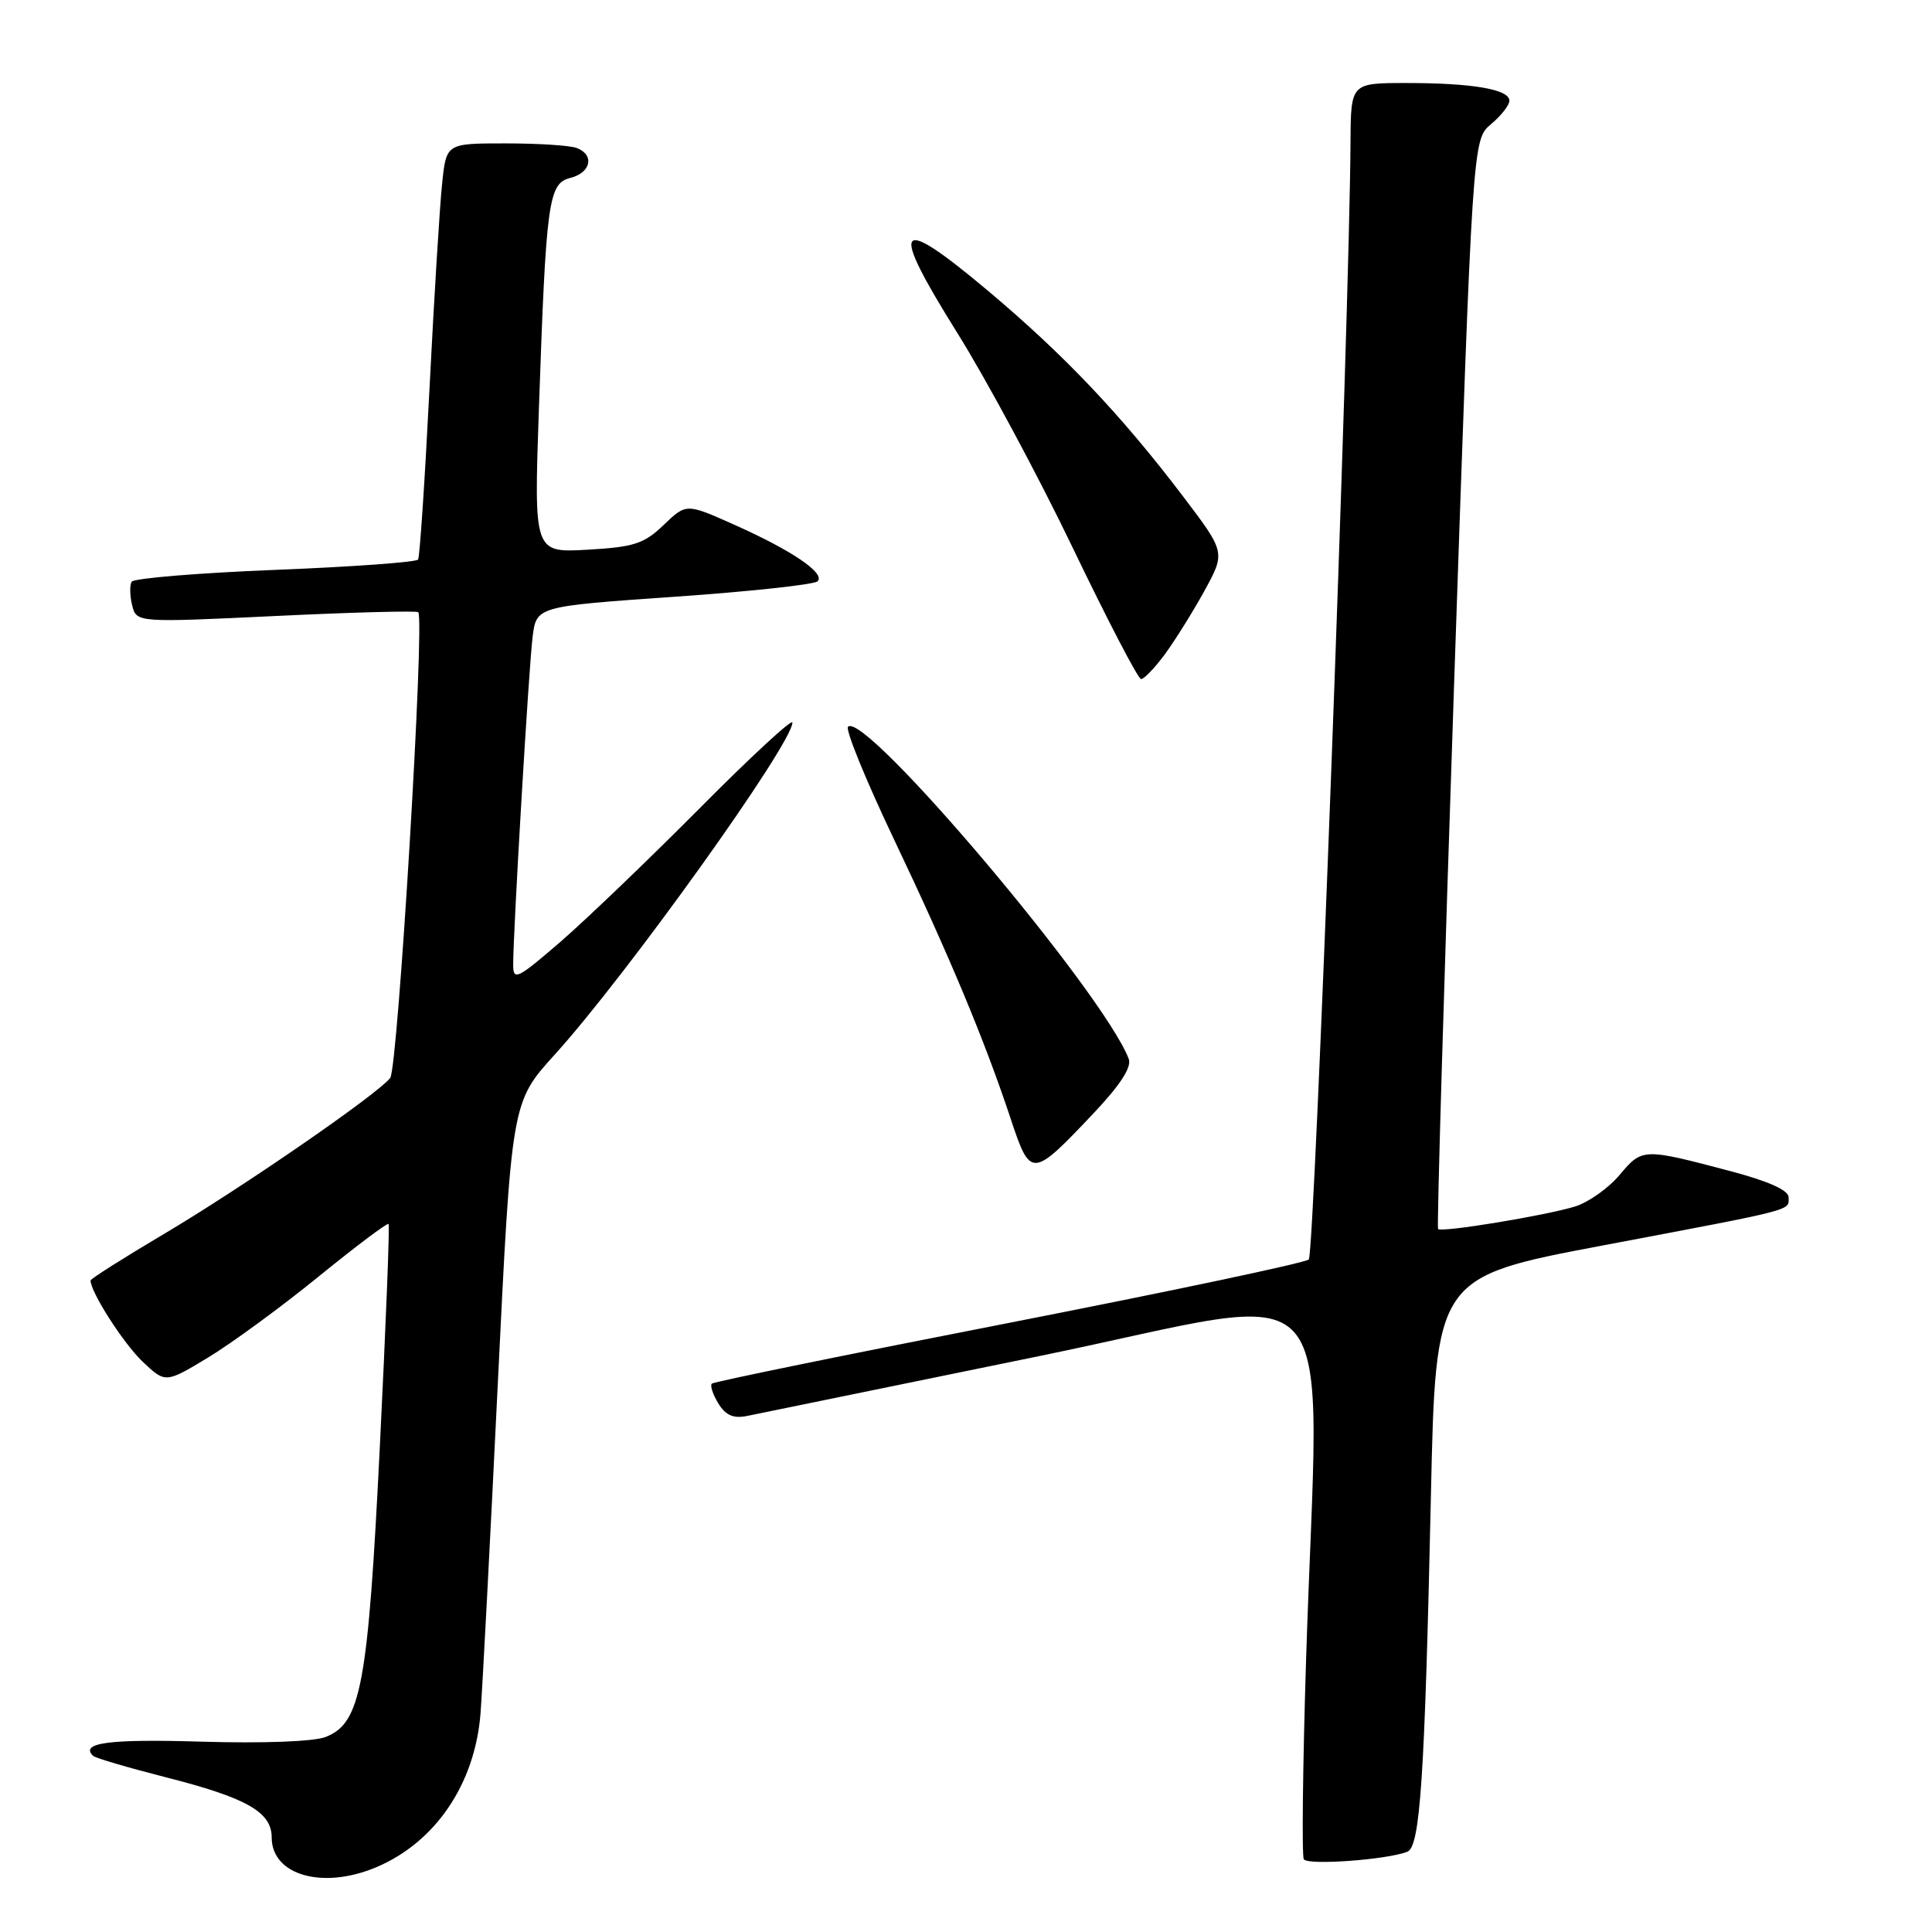 <?xml version="1.0" encoding="UTF-8" standalone="no"?>
<!DOCTYPE svg PUBLIC "-//W3C//DTD SVG 1.1//EN" "http://www.w3.org/Graphics/SVG/1.1/DTD/svg11.dtd" >
<svg xmlns="http://www.w3.org/2000/svg" xmlns:xlink="http://www.w3.org/1999/xlink" version="1.1" viewBox="0 0 256 256">
 <g >
 <path fill="currentColor"
d=" M 49.78 247.45 C 57.66 244.16 62.92 236.43 63.67 227.07 C 63.91 224.01 64.93 204.53 65.94 183.78 C 67.78 146.06 67.78 146.06 73.47 139.78 C 83.01 129.27 105.00 98.55 105.00 95.74 C 105.00 95.18 99.46 100.29 92.70 107.11 C 85.93 113.92 77.60 121.91 74.20 124.85 C 68.54 129.73 68.00 129.99 68.00 127.85 C 67.99 123.53 70.06 88.55 70.57 84.42 C 71.07 80.35 71.07 80.35 89.29 79.08 C 99.30 78.39 107.87 77.46 108.33 77.03 C 109.43 75.98 104.90 72.91 97.21 69.49 C 90.93 66.69 90.93 66.69 87.93 69.57 C 85.33 72.06 84.00 72.49 77.84 72.84 C 70.75 73.24 70.75 73.24 71.40 54.37 C 72.36 26.53 72.66 24.30 75.59 23.57 C 78.31 22.88 78.81 20.52 76.42 19.61 C 75.55 19.27 71.31 19.00 66.99 19.00 C 59.14 19.00 59.14 19.00 58.59 24.25 C 58.28 27.14 57.52 39.40 56.91 51.50 C 56.30 63.60 55.62 73.79 55.40 74.14 C 55.19 74.49 46.68 75.11 36.49 75.51 C 26.30 75.92 17.74 76.62 17.45 77.08 C 17.17 77.53 17.20 78.94 17.51 80.20 C 18.09 82.50 18.09 82.50 36.58 81.62 C 46.75 81.13 55.23 80.91 55.42 81.12 C 56.31 82.08 52.72 141.62 51.70 142.85 C 49.81 145.15 32.01 157.41 21.75 163.49 C 16.39 166.67 12.00 169.45 12.00 169.67 C 12.00 171.21 16.35 178.00 18.87 180.40 C 21.92 183.29 21.92 183.29 27.54 179.90 C 30.64 178.03 37.23 173.21 42.18 169.18 C 47.14 165.15 51.32 162.00 51.49 162.18 C 51.65 162.36 51.13 175.55 50.34 191.50 C 48.76 223.39 47.84 228.33 43.14 230.16 C 41.58 230.77 34.87 231.02 26.70 230.78 C 14.49 230.41 10.58 230.92 12.32 232.65 C 12.60 232.94 16.93 234.21 21.94 235.49 C 32.68 238.22 36.00 240.10 36.00 243.47 C 36.00 248.46 42.71 250.40 49.78 247.45 Z  M 186.47 245.37 C 188.18 244.72 188.78 235.72 189.60 198.36 C 190.23 169.22 190.23 169.22 212.37 165.03 C 238.22 160.14 237.00 160.46 237.00 158.64 C 237.00 157.71 234.32 156.51 229.25 155.17 C 217.70 152.12 217.61 152.12 214.61 155.68 C 213.14 157.43 210.49 159.31 208.72 159.86 C 204.82 161.07 191.00 163.34 190.55 162.85 C 190.38 162.66 191.34 130.10 192.68 90.50 C 195.13 18.50 195.13 18.50 197.56 16.46 C 198.90 15.34 200.00 13.94 200.00 13.34 C 200.00 11.84 195.12 11.00 186.37 11.00 C 179.00 11.00 179.00 11.00 178.95 18.75 C 178.81 42.53 174.19 166.20 173.42 166.89 C 172.91 167.34 155.01 171.12 133.64 175.30 C 112.27 179.47 94.58 183.09 94.32 183.34 C 94.07 183.60 94.46 184.78 95.18 185.96 C 96.15 187.54 97.17 187.99 99.00 187.62 C 100.38 187.34 117.81 183.77 137.75 179.68 C 179.01 171.22 174.75 166.36 173.06 220.00 C 172.62 234.03 172.49 245.89 172.76 246.36 C 173.24 247.19 183.70 246.44 186.47 245.37 Z  M 144.87 147.55 C 148.47 143.74 149.98 141.40 149.56 140.30 C 146.19 131.51 114.57 94.10 112.37 96.30 C 111.99 96.67 114.72 103.36 118.43 111.16 C 125.78 126.60 130.44 137.76 133.92 148.24 C 136.55 156.16 136.73 156.15 144.87 147.55 Z  M 154.31 86.75 C 155.63 84.96 158.00 81.18 159.56 78.35 C 162.39 73.20 162.39 73.20 156.82 65.85 C 148.57 54.98 140.99 46.99 130.83 38.46 C 118.69 28.28 117.76 29.57 126.79 44.02 C 130.65 50.18 137.56 63.04 142.15 72.60 C 146.74 82.15 150.81 89.98 151.20 89.98 C 151.58 89.99 152.98 88.54 154.31 86.75 Z "/>
</g>
</svg>